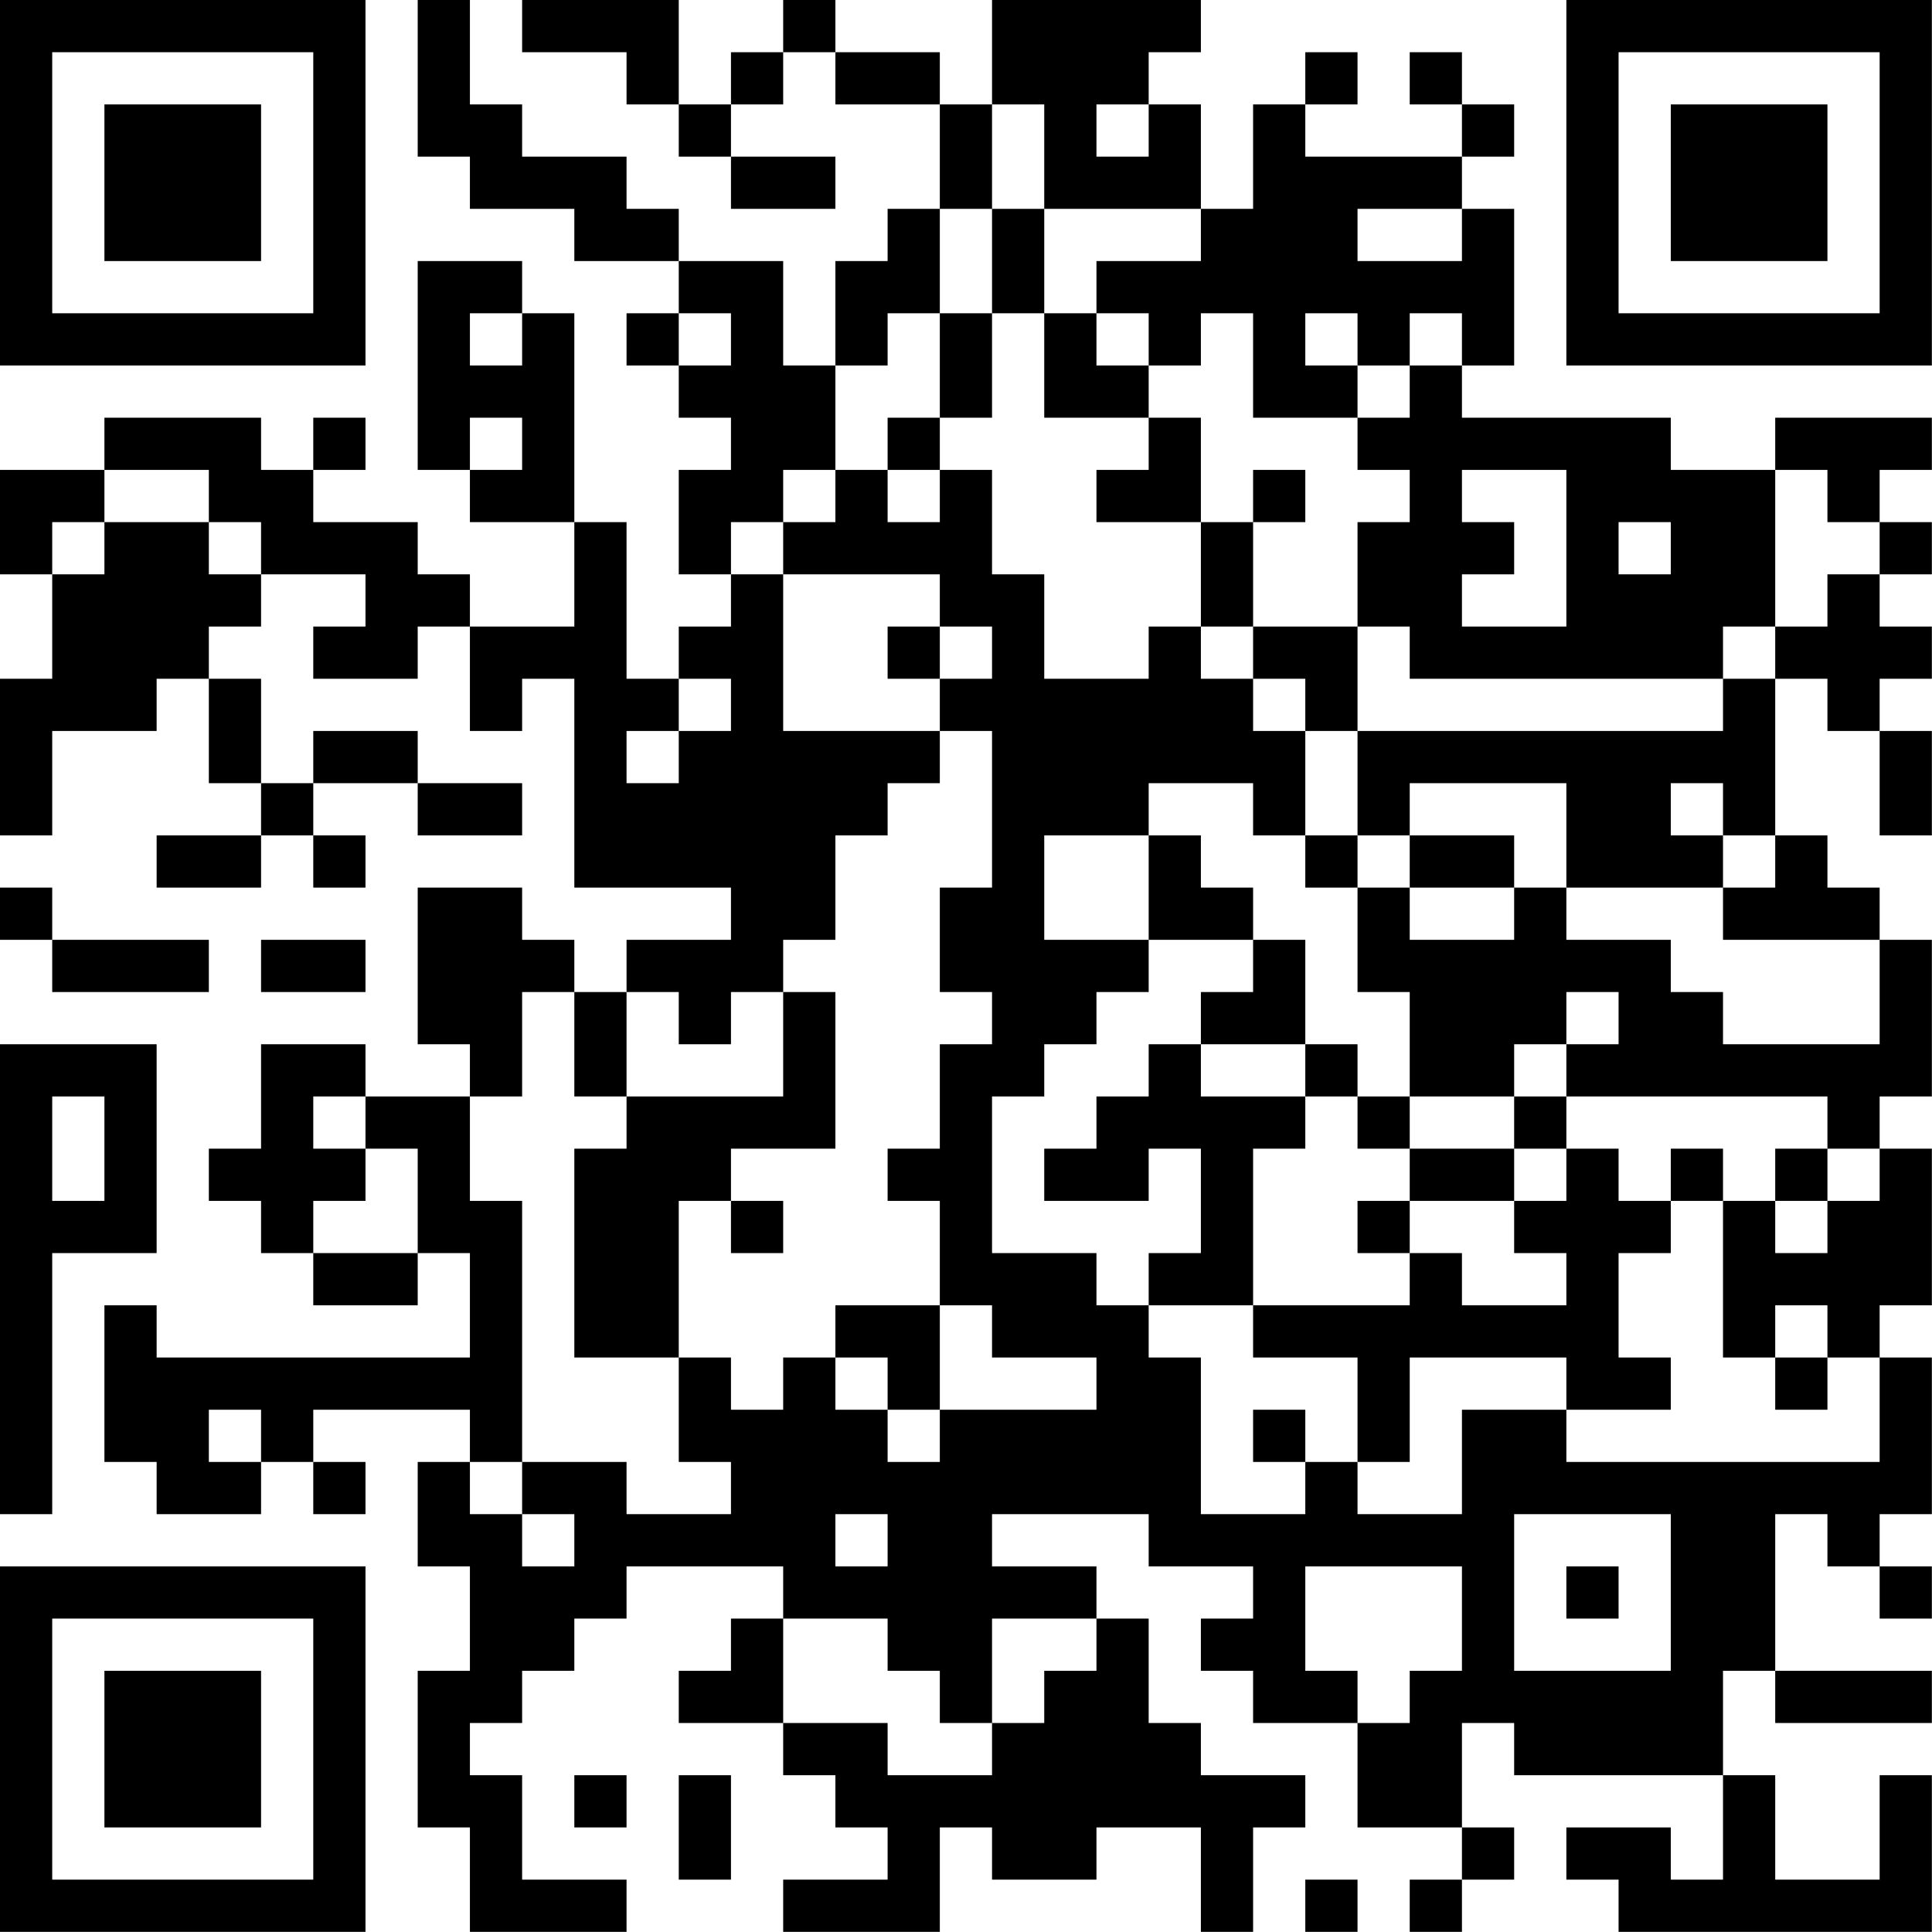 <?xml version="1.0" encoding="UTF-8"?>
<svg xmlns="http://www.w3.org/2000/svg" version="1.1" width="200" height="200" viewBox="0 0 200 200"><rect x="0" y="0" width="200" height="200" fill="#ffffff"/><g transform="scale(5.405)"><g transform="translate(0,0)"><path fill-rule="evenodd" d="M8 0L8 3L9 3L9 4L11 4L11 5L13 5L13 6L12 6L12 7L13 7L13 8L14 8L14 9L13 9L13 11L14 11L14 12L13 12L13 13L12 13L12 10L11 10L11 6L10 6L10 5L8 5L8 9L9 9L9 10L11 10L11 12L9 12L9 11L8 11L8 10L6 10L6 9L7 9L7 8L6 8L6 9L5 9L5 8L2 8L2 9L0 9L0 11L1 11L1 13L0 13L0 16L1 16L1 14L3 14L3 13L4 13L4 15L5 15L5 16L3 16L3 17L5 17L5 16L6 16L6 17L7 17L7 16L6 16L6 15L8 15L8 16L10 16L10 15L8 15L8 14L6 14L6 15L5 15L5 13L4 13L4 12L5 12L5 11L7 11L7 12L6 12L6 13L8 13L8 12L9 12L9 14L10 14L10 13L11 13L11 17L14 17L14 18L12 18L12 19L11 19L11 18L10 18L10 17L8 17L8 20L9 20L9 21L7 21L7 20L5 20L5 22L4 22L4 23L5 23L5 24L6 24L6 25L8 25L8 24L9 24L9 26L3 26L3 25L2 25L2 28L3 28L3 29L5 29L5 28L6 28L6 29L7 29L7 28L6 28L6 27L9 27L9 28L8 28L8 30L9 30L9 32L8 32L8 35L9 35L9 37L12 37L12 36L10 36L10 34L9 34L9 33L10 33L10 32L11 32L11 31L12 31L12 30L15 30L15 31L14 31L14 32L13 32L13 33L15 33L15 34L16 34L16 35L17 35L17 36L15 36L15 37L18 37L18 35L19 35L19 36L21 36L21 35L23 35L23 37L24 37L24 35L25 35L25 34L23 34L23 33L22 33L22 31L21 31L21 30L19 30L19 29L22 29L22 30L24 30L24 31L23 31L23 32L24 32L24 33L26 33L26 35L28 35L28 36L27 36L27 37L28 37L28 36L29 36L29 35L28 35L28 33L29 33L29 34L33 34L33 36L32 36L32 35L30 35L30 36L31 36L31 37L37 37L37 34L36 34L36 36L34 36L34 34L33 34L33 32L34 32L34 33L37 33L37 32L34 32L34 29L35 29L35 30L36 30L36 31L37 31L37 30L36 30L36 29L37 29L37 26L36 26L36 25L37 25L37 22L36 22L36 21L37 21L37 18L36 18L36 17L35 17L35 16L34 16L34 13L35 13L35 14L36 14L36 16L37 16L37 14L36 14L36 13L37 13L37 12L36 12L36 11L37 11L37 10L36 10L36 9L37 9L37 8L34 8L34 9L32 9L32 8L28 8L28 7L29 7L29 4L28 4L28 3L29 3L29 2L28 2L28 1L27 1L27 2L28 2L28 3L25 3L25 2L26 2L26 1L25 1L25 2L24 2L24 4L23 4L23 2L22 2L22 1L23 1L23 0L19 0L19 2L18 2L18 1L16 1L16 0L15 0L15 1L14 1L14 2L13 2L13 0L10 0L10 1L12 1L12 2L13 2L13 3L14 3L14 4L16 4L16 3L14 3L14 2L15 2L15 1L16 1L16 2L18 2L18 4L17 4L17 5L16 5L16 7L15 7L15 5L13 5L13 4L12 4L12 3L10 3L10 2L9 2L9 0ZM19 2L19 4L18 4L18 6L17 6L17 7L16 7L16 9L15 9L15 10L14 10L14 11L15 11L15 14L18 14L18 15L17 15L17 16L16 16L16 18L15 18L15 19L14 19L14 20L13 20L13 19L12 19L12 21L11 21L11 19L10 19L10 21L9 21L9 23L10 23L10 28L9 28L9 29L10 29L10 30L11 30L11 29L10 29L10 28L12 28L12 29L14 29L14 28L13 28L13 26L14 26L14 27L15 27L15 26L16 26L16 27L17 27L17 28L18 28L18 27L21 27L21 26L19 26L19 25L18 25L18 23L17 23L17 22L18 22L18 20L19 20L19 19L18 19L18 17L19 17L19 14L18 14L18 13L19 13L19 12L18 12L18 11L15 11L15 10L16 10L16 9L17 9L17 10L18 10L18 9L19 9L19 11L20 11L20 13L22 13L22 12L23 12L23 13L24 13L24 14L25 14L25 16L24 16L24 15L22 15L22 16L20 16L20 18L22 18L22 19L21 19L21 20L20 20L20 21L19 21L19 24L21 24L21 25L22 25L22 26L23 26L23 29L25 29L25 28L26 28L26 29L28 29L28 27L30 27L30 28L36 28L36 26L35 26L35 25L34 25L34 26L33 26L33 23L34 23L34 24L35 24L35 23L36 23L36 22L35 22L35 21L30 21L30 20L31 20L31 19L30 19L30 20L29 20L29 21L27 21L27 19L26 19L26 17L27 17L27 18L29 18L29 17L30 17L30 18L32 18L32 19L33 19L33 20L36 20L36 18L33 18L33 17L34 17L34 16L33 16L33 15L32 15L32 16L33 16L33 17L30 17L30 15L27 15L27 16L26 16L26 14L33 14L33 13L34 13L34 12L35 12L35 11L36 11L36 10L35 10L35 9L34 9L34 12L33 12L33 13L27 13L27 12L26 12L26 10L27 10L27 9L26 9L26 8L27 8L27 7L28 7L28 6L27 6L27 7L26 7L26 6L25 6L25 7L26 7L26 8L24 8L24 6L23 6L23 7L22 7L22 6L21 6L21 5L23 5L23 4L20 4L20 2ZM21 2L21 3L22 3L22 2ZM19 4L19 6L18 6L18 8L17 8L17 9L18 9L18 8L19 8L19 6L20 6L20 8L22 8L22 9L21 9L21 10L23 10L23 12L24 12L24 13L25 13L25 14L26 14L26 12L24 12L24 10L25 10L25 9L24 9L24 10L23 10L23 8L22 8L22 7L21 7L21 6L20 6L20 4ZM26 4L26 5L28 5L28 4ZM9 6L9 7L10 7L10 6ZM13 6L13 7L14 7L14 6ZM9 8L9 9L10 9L10 8ZM2 9L2 10L1 10L1 11L2 11L2 10L4 10L4 11L5 11L5 10L4 10L4 9ZM28 9L28 10L29 10L29 11L28 11L28 12L30 12L30 9ZM31 10L31 11L32 11L32 10ZM17 12L17 13L18 13L18 12ZM13 13L13 14L12 14L12 15L13 15L13 14L14 14L14 13ZM22 16L22 18L24 18L24 19L23 19L23 20L22 20L22 21L21 21L21 22L20 22L20 23L22 23L22 22L23 22L23 24L22 24L22 25L24 25L24 26L26 26L26 28L27 28L27 26L30 26L30 27L32 27L32 26L31 26L31 24L32 24L32 23L33 23L33 22L32 22L32 23L31 23L31 22L30 22L30 21L29 21L29 22L27 22L27 21L26 21L26 20L25 20L25 18L24 18L24 17L23 17L23 16ZM25 16L25 17L26 17L26 16ZM27 16L27 17L29 17L29 16ZM0 17L0 18L1 18L1 19L4 19L4 18L1 18L1 17ZM5 18L5 19L7 19L7 18ZM15 19L15 21L12 21L12 22L11 22L11 26L13 26L13 23L14 23L14 24L15 24L15 23L14 23L14 22L16 22L16 19ZM0 20L0 29L1 29L1 24L3 24L3 20ZM23 20L23 21L25 21L25 22L24 22L24 25L27 25L27 24L28 24L28 25L30 25L30 24L29 24L29 23L30 23L30 22L29 22L29 23L27 23L27 22L26 22L26 21L25 21L25 20ZM1 21L1 23L2 23L2 21ZM6 21L6 22L7 22L7 23L6 23L6 24L8 24L8 22L7 22L7 21ZM34 22L34 23L35 23L35 22ZM26 23L26 24L27 24L27 23ZM16 25L16 26L17 26L17 27L18 27L18 25ZM34 26L34 27L35 27L35 26ZM4 27L4 28L5 28L5 27ZM24 27L24 28L25 28L25 27ZM16 29L16 30L17 30L17 29ZM29 29L29 32L32 32L32 29ZM25 30L25 32L26 32L26 33L27 33L27 32L28 32L28 30ZM30 30L30 31L31 31L31 30ZM15 31L15 33L17 33L17 34L19 34L19 33L20 33L20 32L21 32L21 31L19 31L19 33L18 33L18 32L17 32L17 31ZM11 34L11 35L12 35L12 34ZM13 34L13 36L14 36L14 34ZM25 36L25 37L26 37L26 36ZM0 0L0 7L7 7L7 0ZM1 1L1 6L6 6L6 1ZM2 2L2 5L5 5L5 2ZM30 0L30 7L37 7L37 0ZM31 1L31 6L36 6L36 1ZM32 2L32 5L35 5L35 2ZM0 30L0 37L7 37L7 30ZM1 31L1 36L6 36L6 31ZM2 32L2 35L5 35L5 32Z" fill="#000000"/></g></g></svg>
